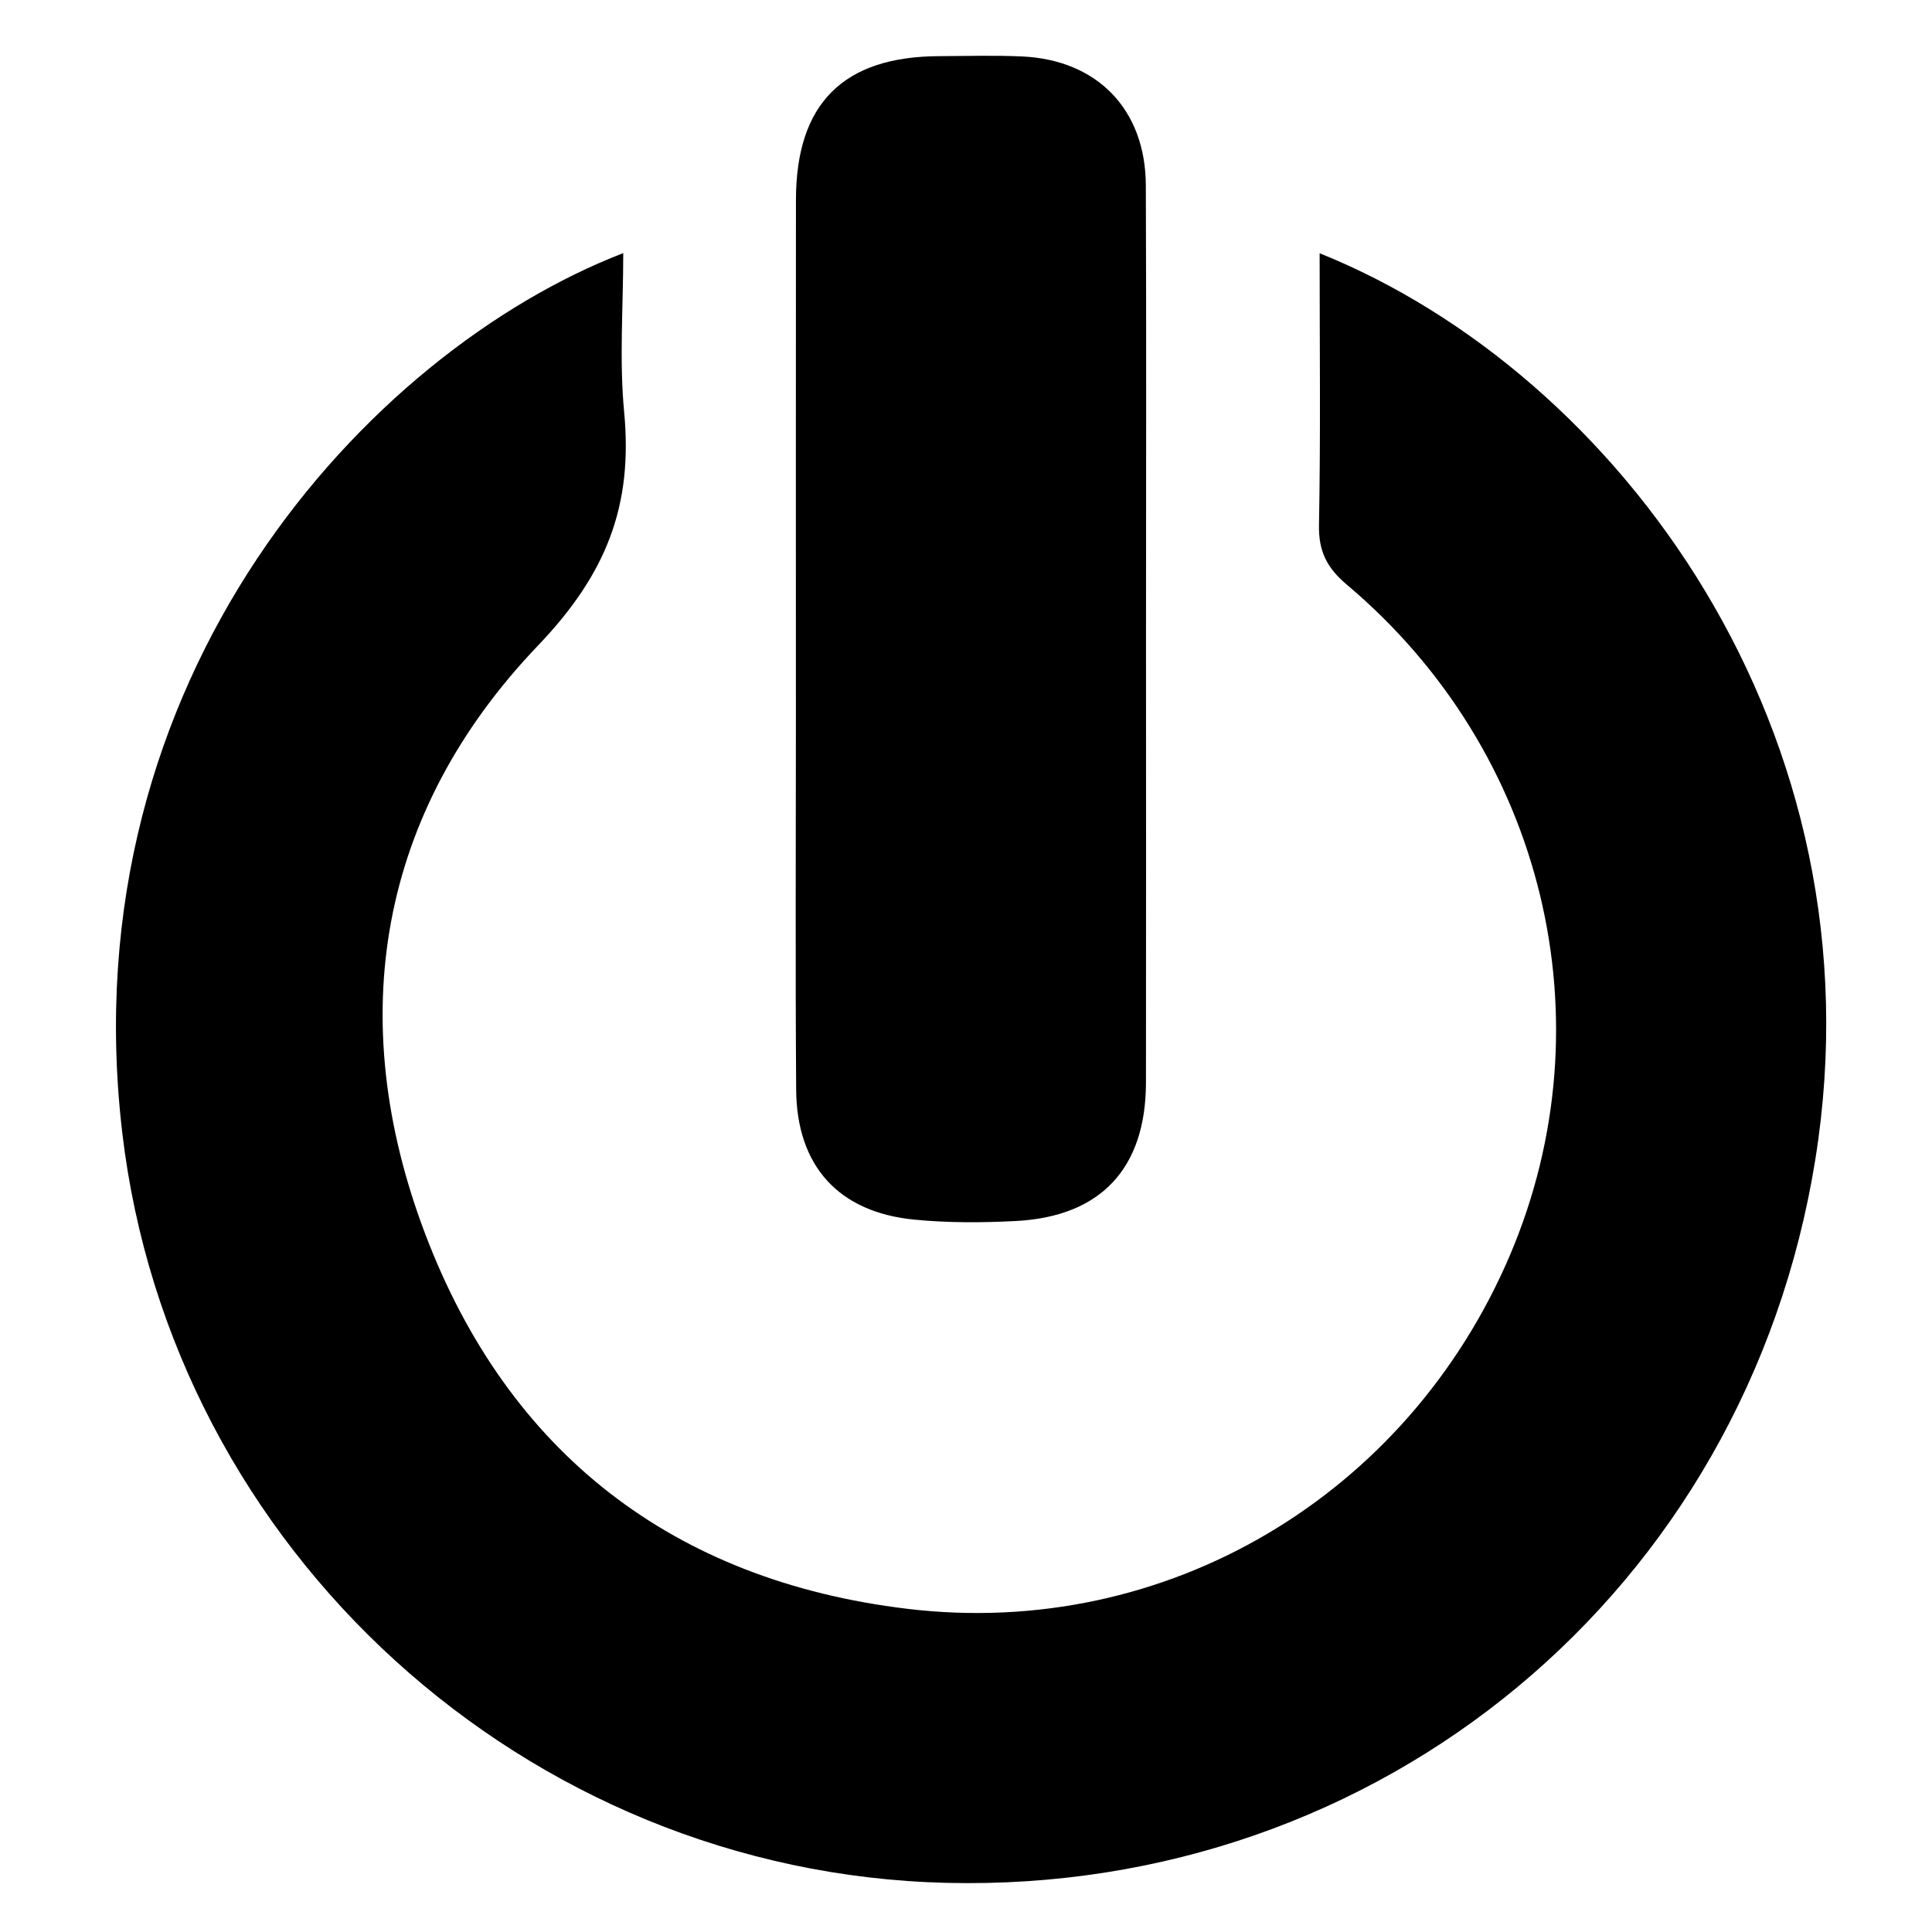 <?xml version="1.0" encoding="utf-8"?> <!-- Generator: IcoMoon.io --> <!DOCTYPE svg PUBLIC "-//W3C//DTD SVG 1.1//EN" "http://www.w3.org/Graphics/SVG/1.1/DTD/svg11.dtd"> <svg version="1.1" id="Layer_1" xmlns="http://www.w3.org/2000/svg" xmlns:xlink="http://www.w3.org/1999/xlink" x="0px" y="0px" width="256px" height="256px" viewBox="0 0 256 256" enable-background="new 0 0 256 256" xml:space="preserve"><g></g> <path d="M174.858,33.556c0,12.355,0.138,24.176-0.085,35.991c-0.065,3.508,1.032,5.688,3.729,7.96 c26.16,22.05,34.765,57.795,21.585,88.785c-13.543,31.844-45.54,51.004-79.852,46.886c-31.011-3.721-52.894-20.649-63.904-49.704 c-10.816-28.544-6.172-55.845,14.956-77.933c9.163-9.58,12.585-18.638,11.414-30.968c-0.653-6.864-0.117-13.841-0.117-21.035 C48.79,46.603,9.087,89.646,16.202,150.104c6.512,55.341,53.532,98.019,109.176,99.384c57.465,1.412,105.984-38.631,115.165-95.872 C249.61,97.072,214.511,49.512,174.858,33.556z M151.852,84.493c0-19.982,0.06-39.966-0.024-59.948 c-0.042-10.03-6.422-16.604-16.384-17.064c-3.656-0.169-7.326-0.052-10.99-0.039c-12.724,0.043-18.974,6.285-18.987,19.04 c-0.022,22.98-0.007,45.961-0.006,68.941c0,16.32-0.081,32.639,0.034,48.958c0.07,10.122,5.617,16.246,15.657,17.227 c4.456,0.435,8.991,0.416,13.469,0.182c11.268-0.591,17.209-6.996,17.226-18.346C151.874,123.793,151.854,104.143,151.852,84.493z" ></path> </svg>
